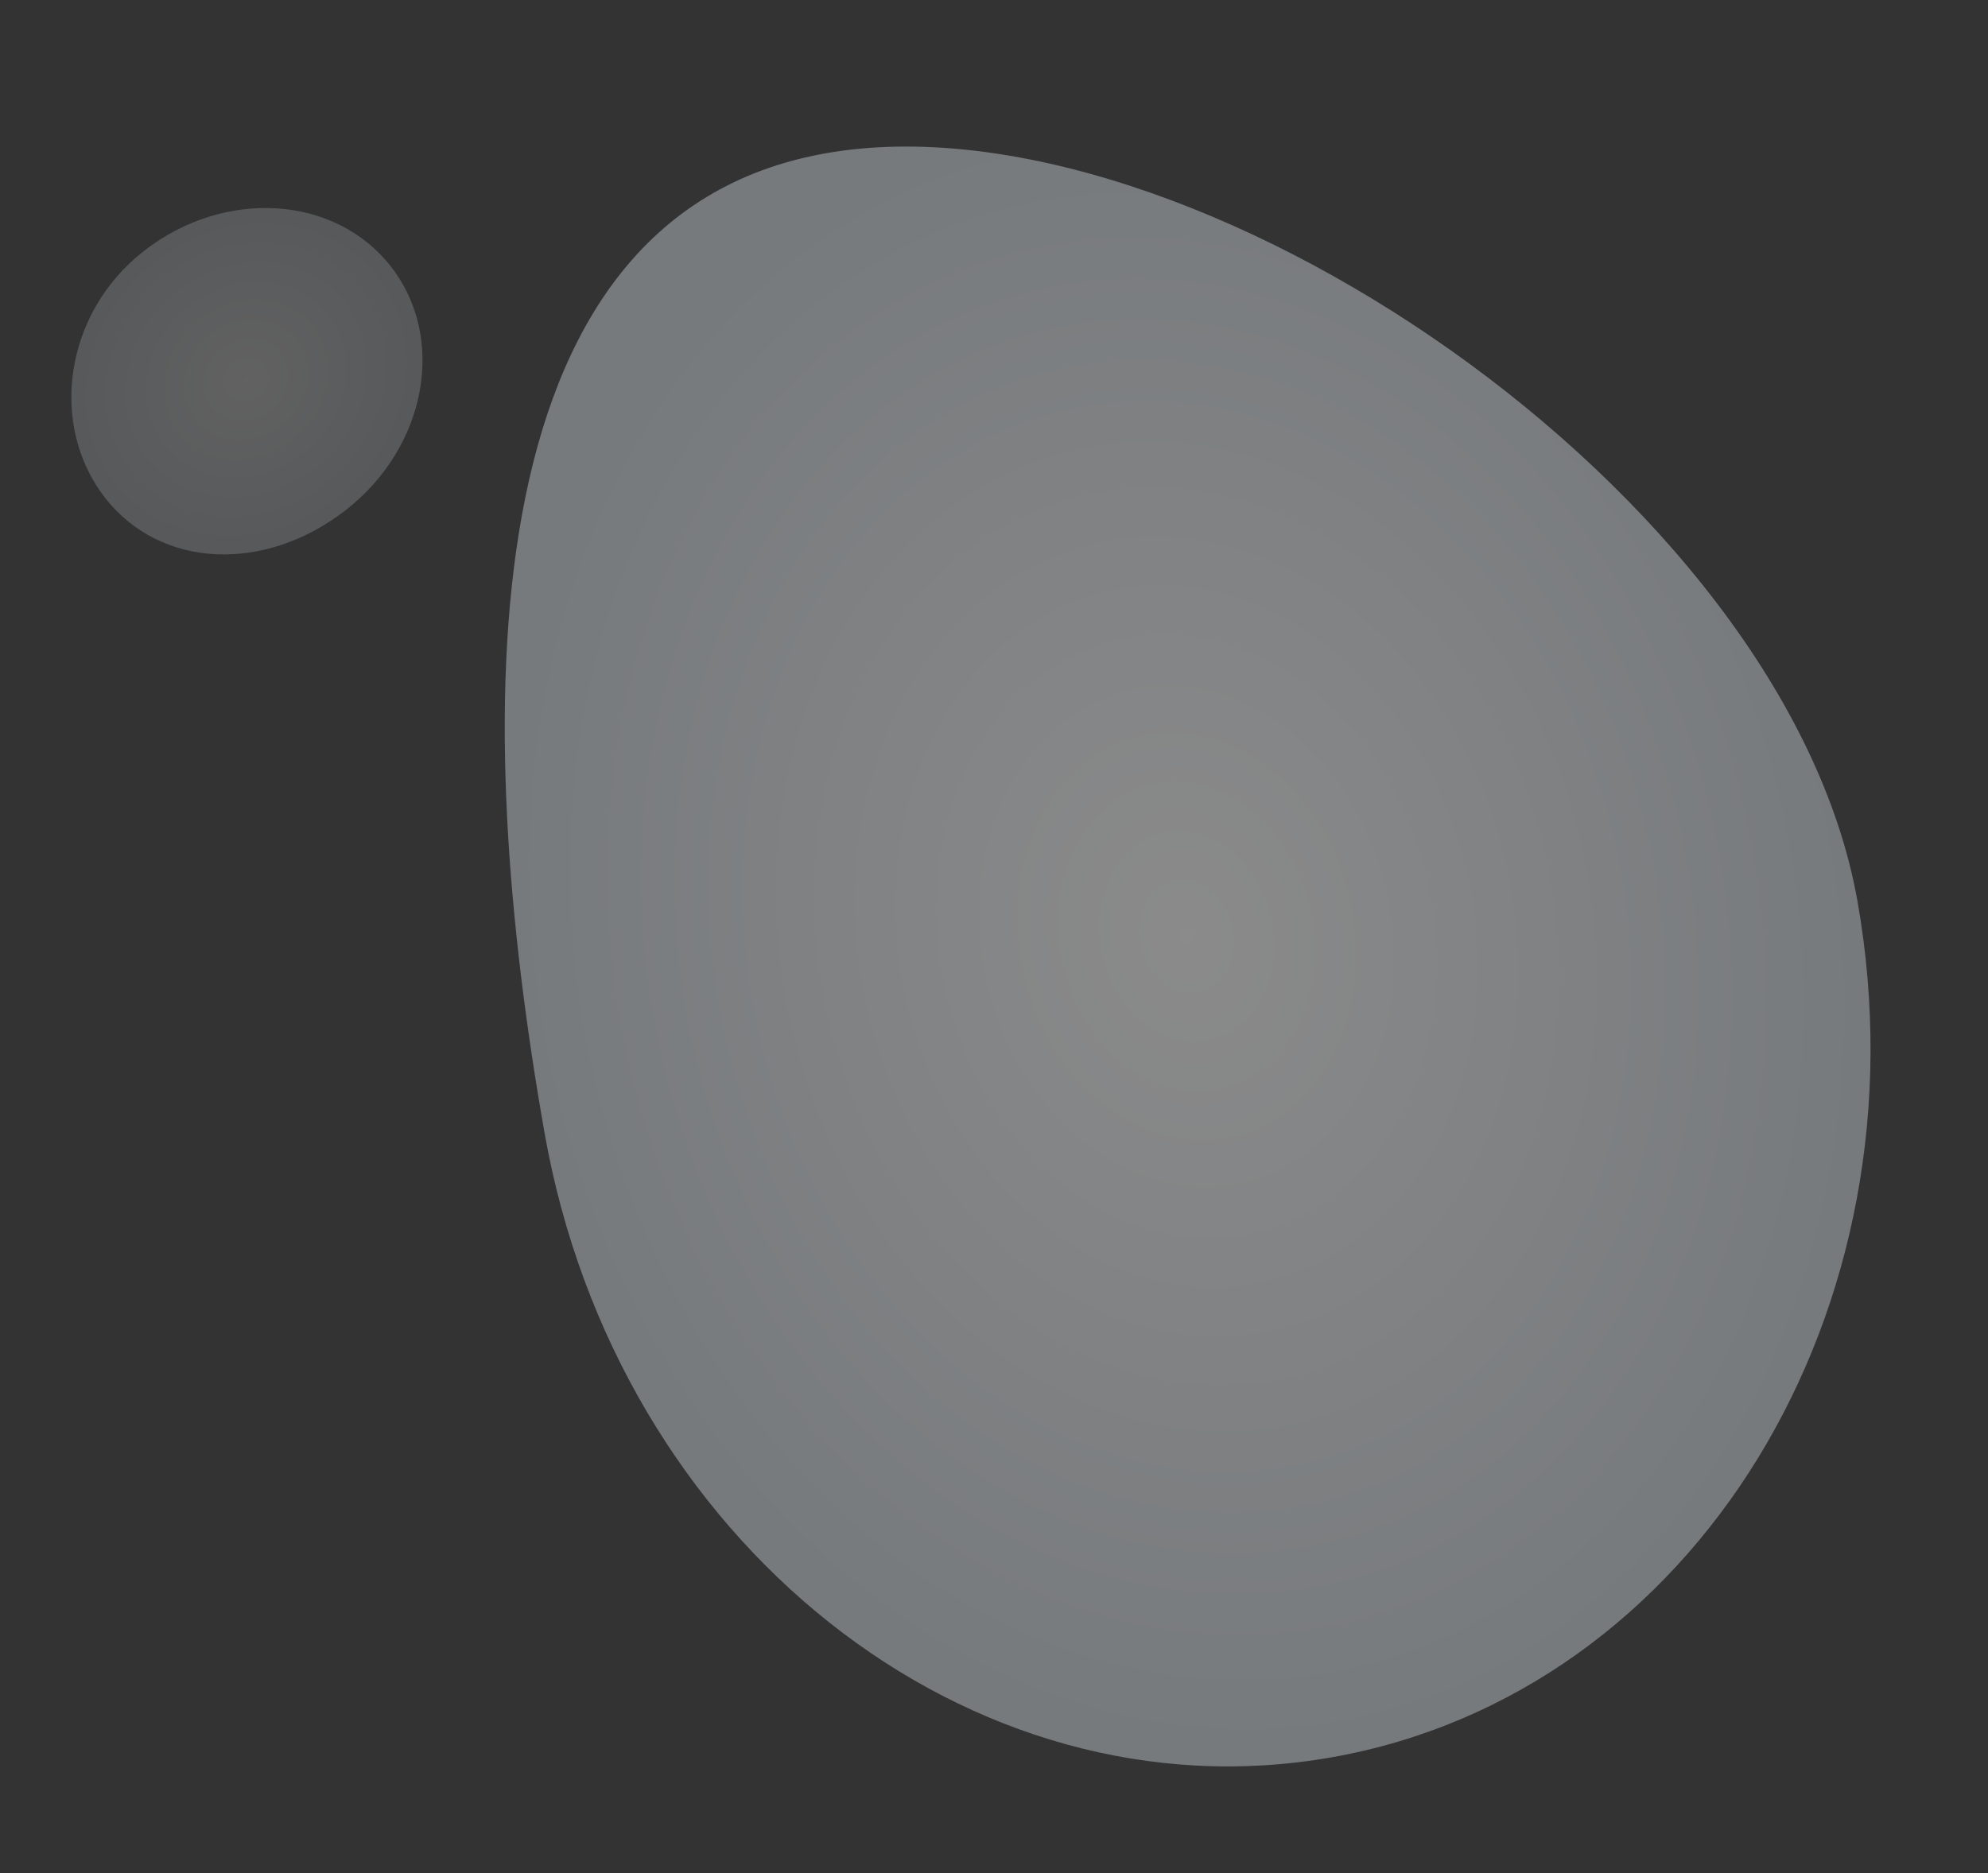 <svg xmlns="http://www.w3.org/2000/svg" xmlns:xlink="http://www.w3.org/1999/xlink" width="324.415" height="305.764" viewBox="0 0 324.415 305.764">
  <rect x="0" y="0" width="324.415" height="305.764" fill="#333333" stroke="none"/>
  <defs>
    <radialGradient id="radial-gradient" cx="0.5" cy="0.5" r="0.5" gradientUnits="objectBoundingBox">
      <stop offset="0" stop-color="#fff"/>
      <stop offset="1" stop-color="#d0d8df"/>
    </radialGradient>
  </defs>
  <g id="Group_10378" data-name="Group 10378" transform="translate(-1256.585 -1513)">
    <path id="Path_4632" data-name="Path 4632" d="M122.626,0c67.724,0,149.5,12.913,149.5,72.976s-81.778,144.533-149.5,144.533S0,168.818,0,108.754,54.9,0,122.626,0Z" transform="matrix(-0.174, -0.985, 0.985, -0.174, 1366.796, 1818.764)" opacity="0.43" fill="url(#radial-gradient)"/>
    <path id="Path_4657" data-name="Path 4657" d="M30.223,0C46.915,0,60,10.957,60,25.76S46.915,53.609,30.223,53.609,0,41.608,0,26.8,13.531,0,30.223,0Z" transform="translate(1336.872 1577.618) rotate(142)" opacity="0.23" fill="url(#radial-gradient)"/>
  </g>
</svg>
